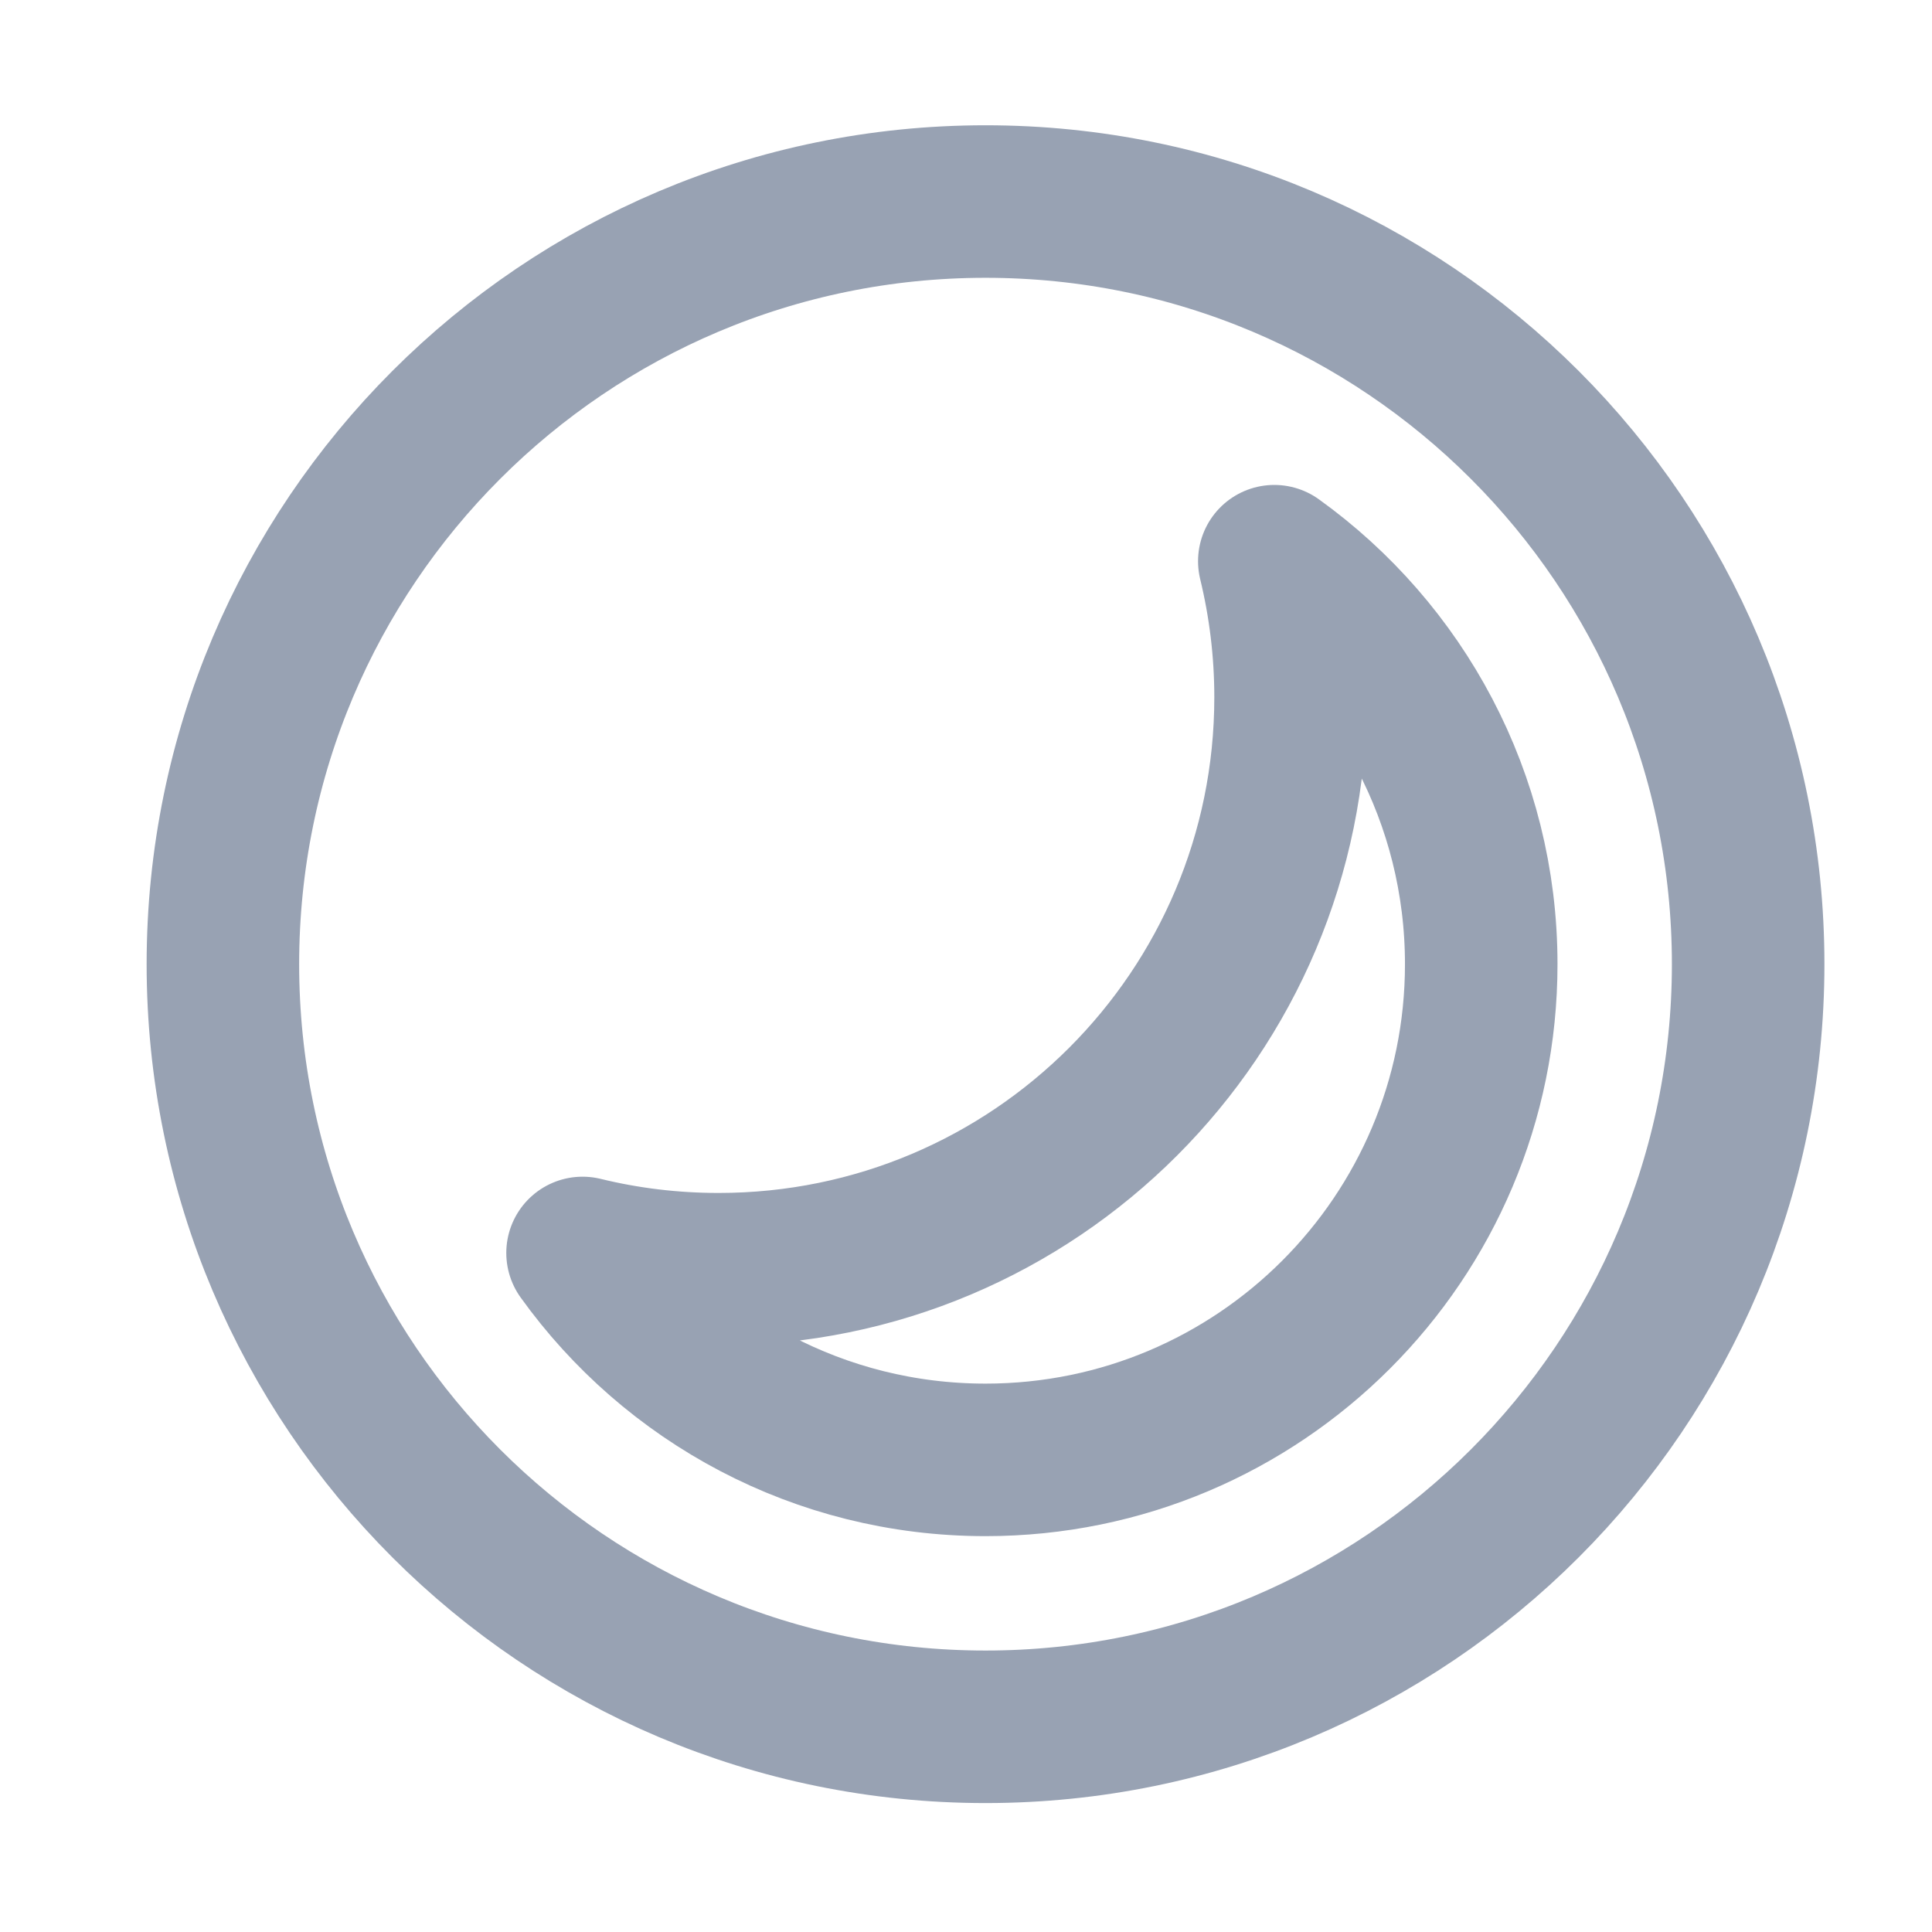 <svg width="19" height="19" viewBox="0 0 19 19" fill="none" xmlns="http://www.w3.org/2000/svg">
<path d="M9.692 16.982C13.834 16.982 17.192 13.624 17.192 9.482C17.192 5.34 13.834 1.982 9.692 1.982C5.55 1.982 2.192 5.34 2.192 9.482C2.192 13.624 5.55 16.982 9.692 16.982Z" stroke="#98A2B3" stroke-width="1.5" stroke-linecap="round" stroke-linejoin="round"/>
<path d="M12.692 6.857C12.692 9.964 10.174 12.482 7.067 12.482C6.606 12.482 6.158 12.427 5.729 12.322C6.614 13.555 8.059 14.357 9.692 14.357C12.384 14.357 14.567 12.175 14.567 9.482C14.567 7.849 13.764 6.404 12.532 5.519C12.636 5.948 12.692 6.396 12.692 6.857Z" stroke="#98A2B3" stroke-width="1.5" stroke-linecap="round" stroke-linejoin="round"/>
</svg>
